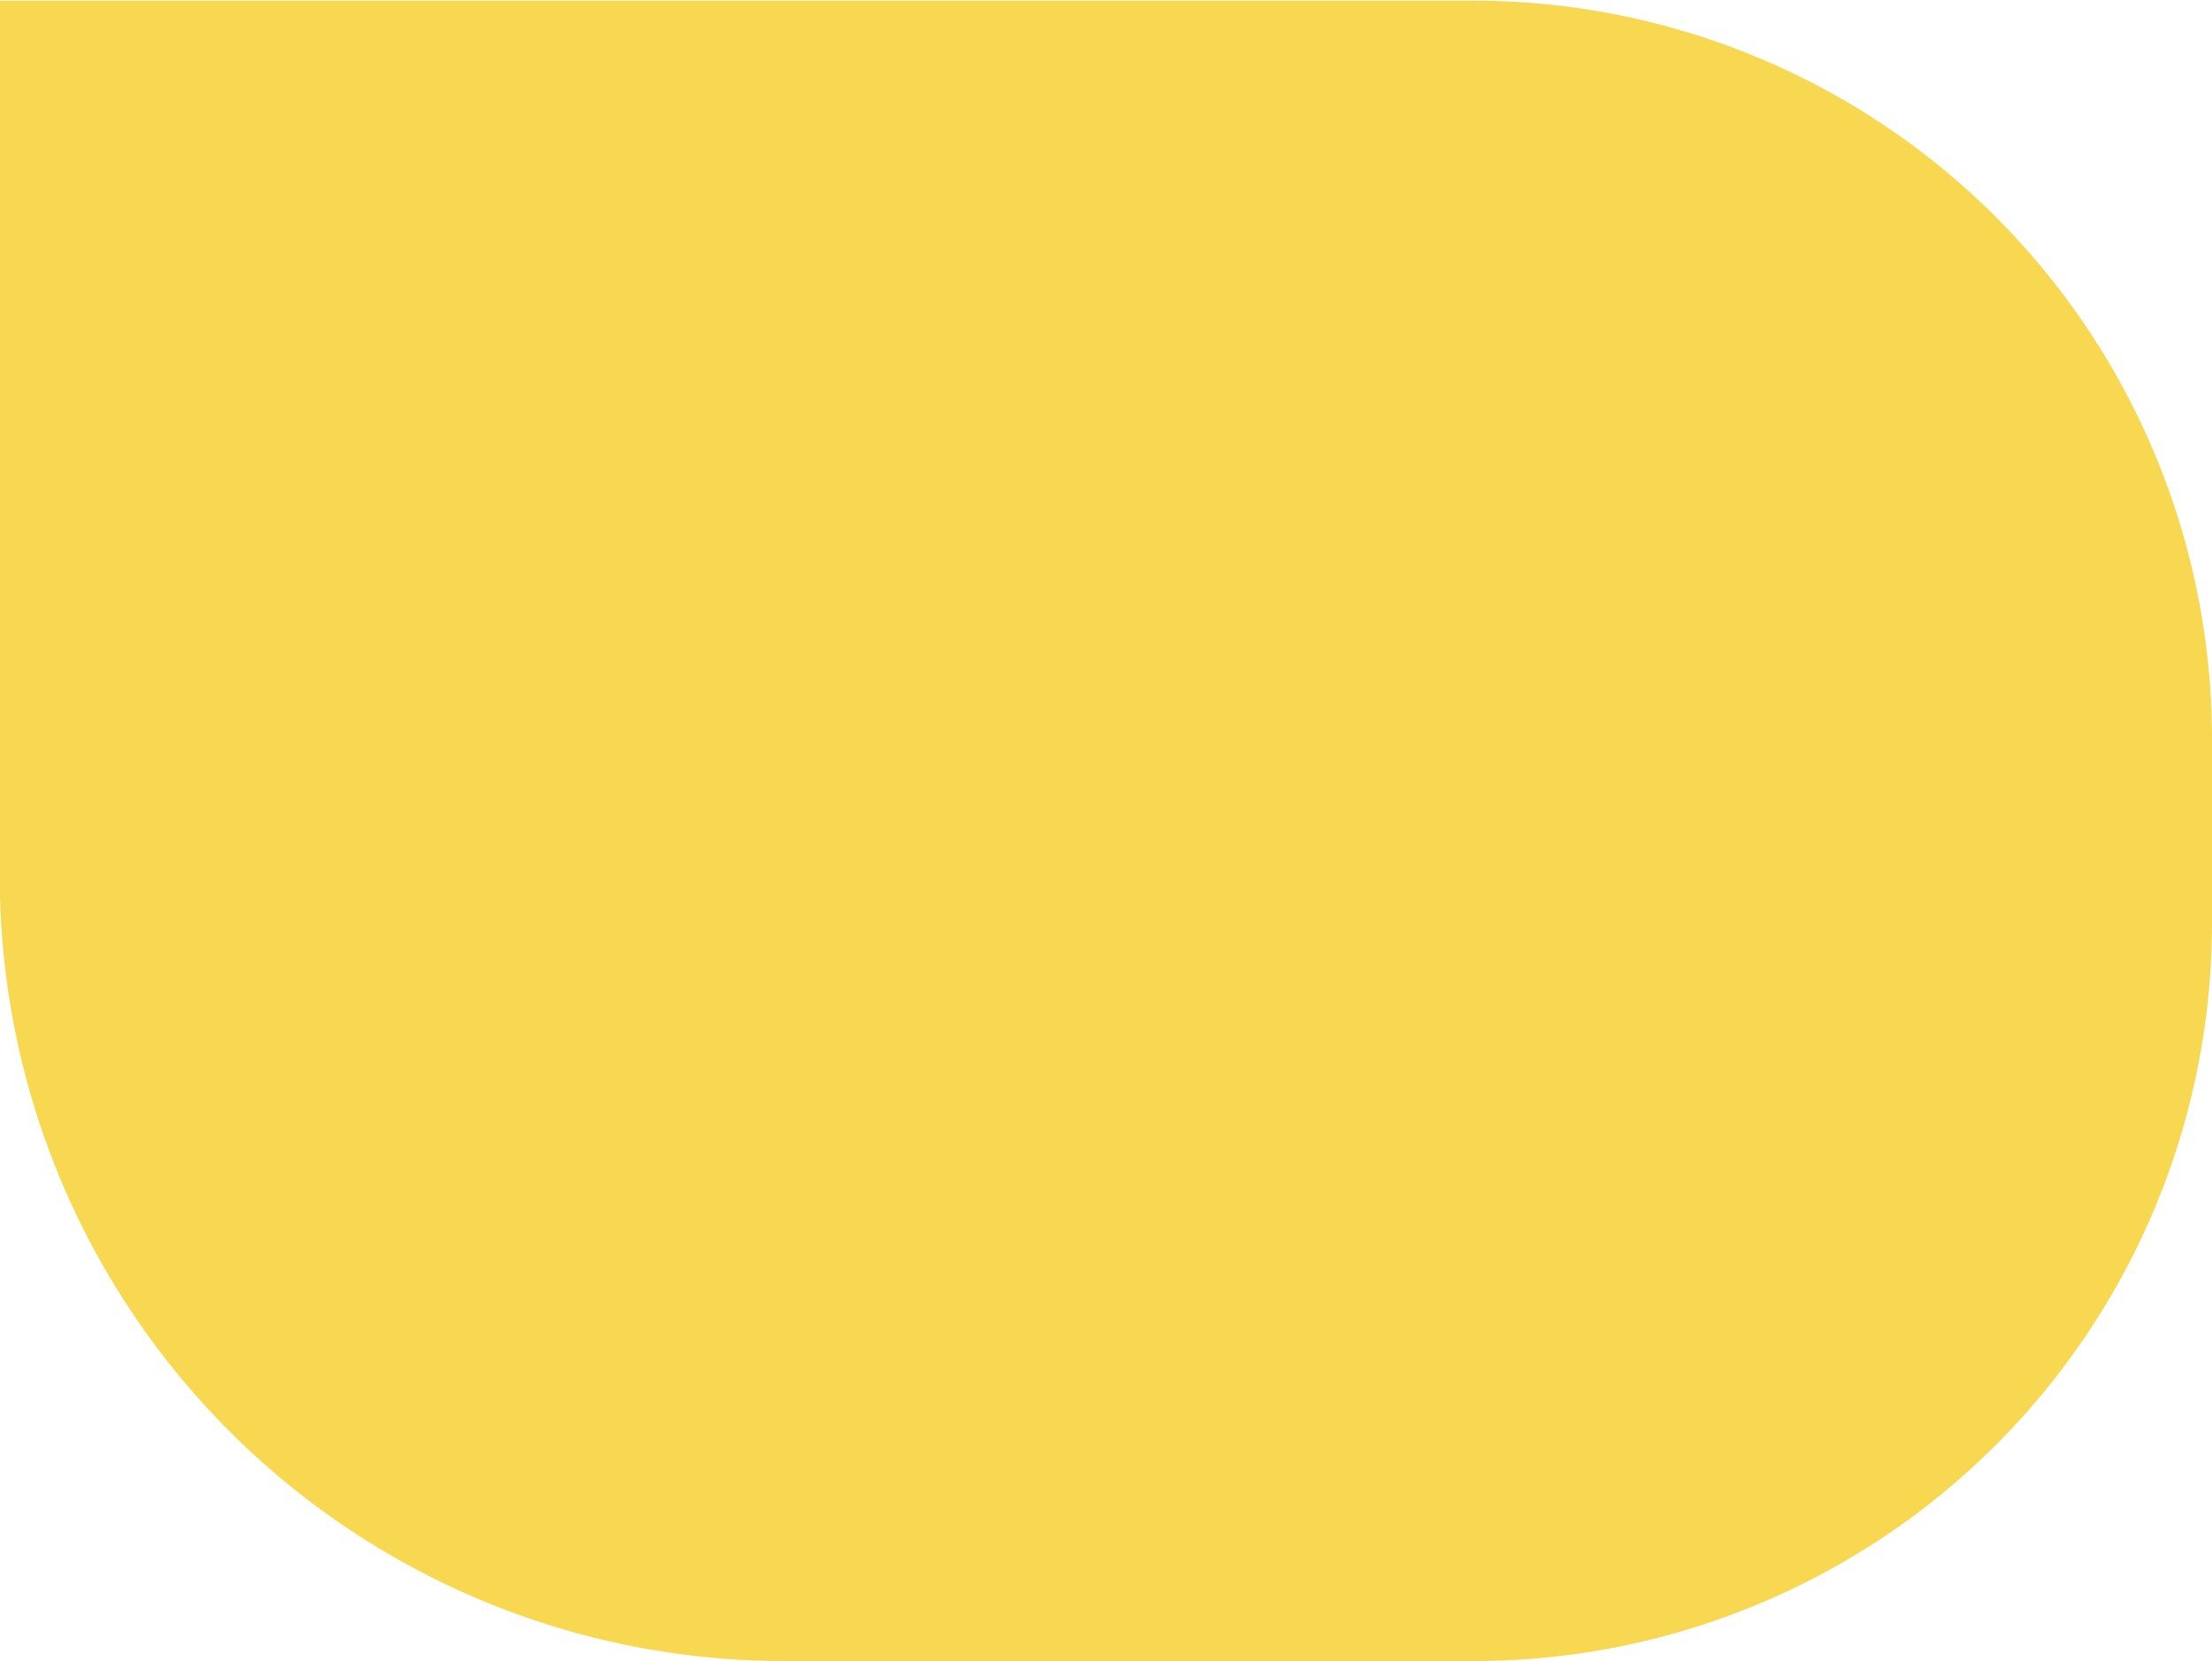 <svg xmlns="http://www.w3.org/2000/svg" width="9.852" height="7.398" viewBox="0 0 9.852 7.398">
  <path id="Path_45" data-name="Path 45" d="M242.706,3.284V6.359a3.493,3.493,0,0,1-3.494,3.494h-3.9V3.284A3.288,3.288,0,0,1,238.6,0h.821A3.286,3.286,0,0,1,242.706,3.284Zm0,0" transform="translate(9.852 -235.309) rotate(90)" fill="#f8d850"/>
</svg>
